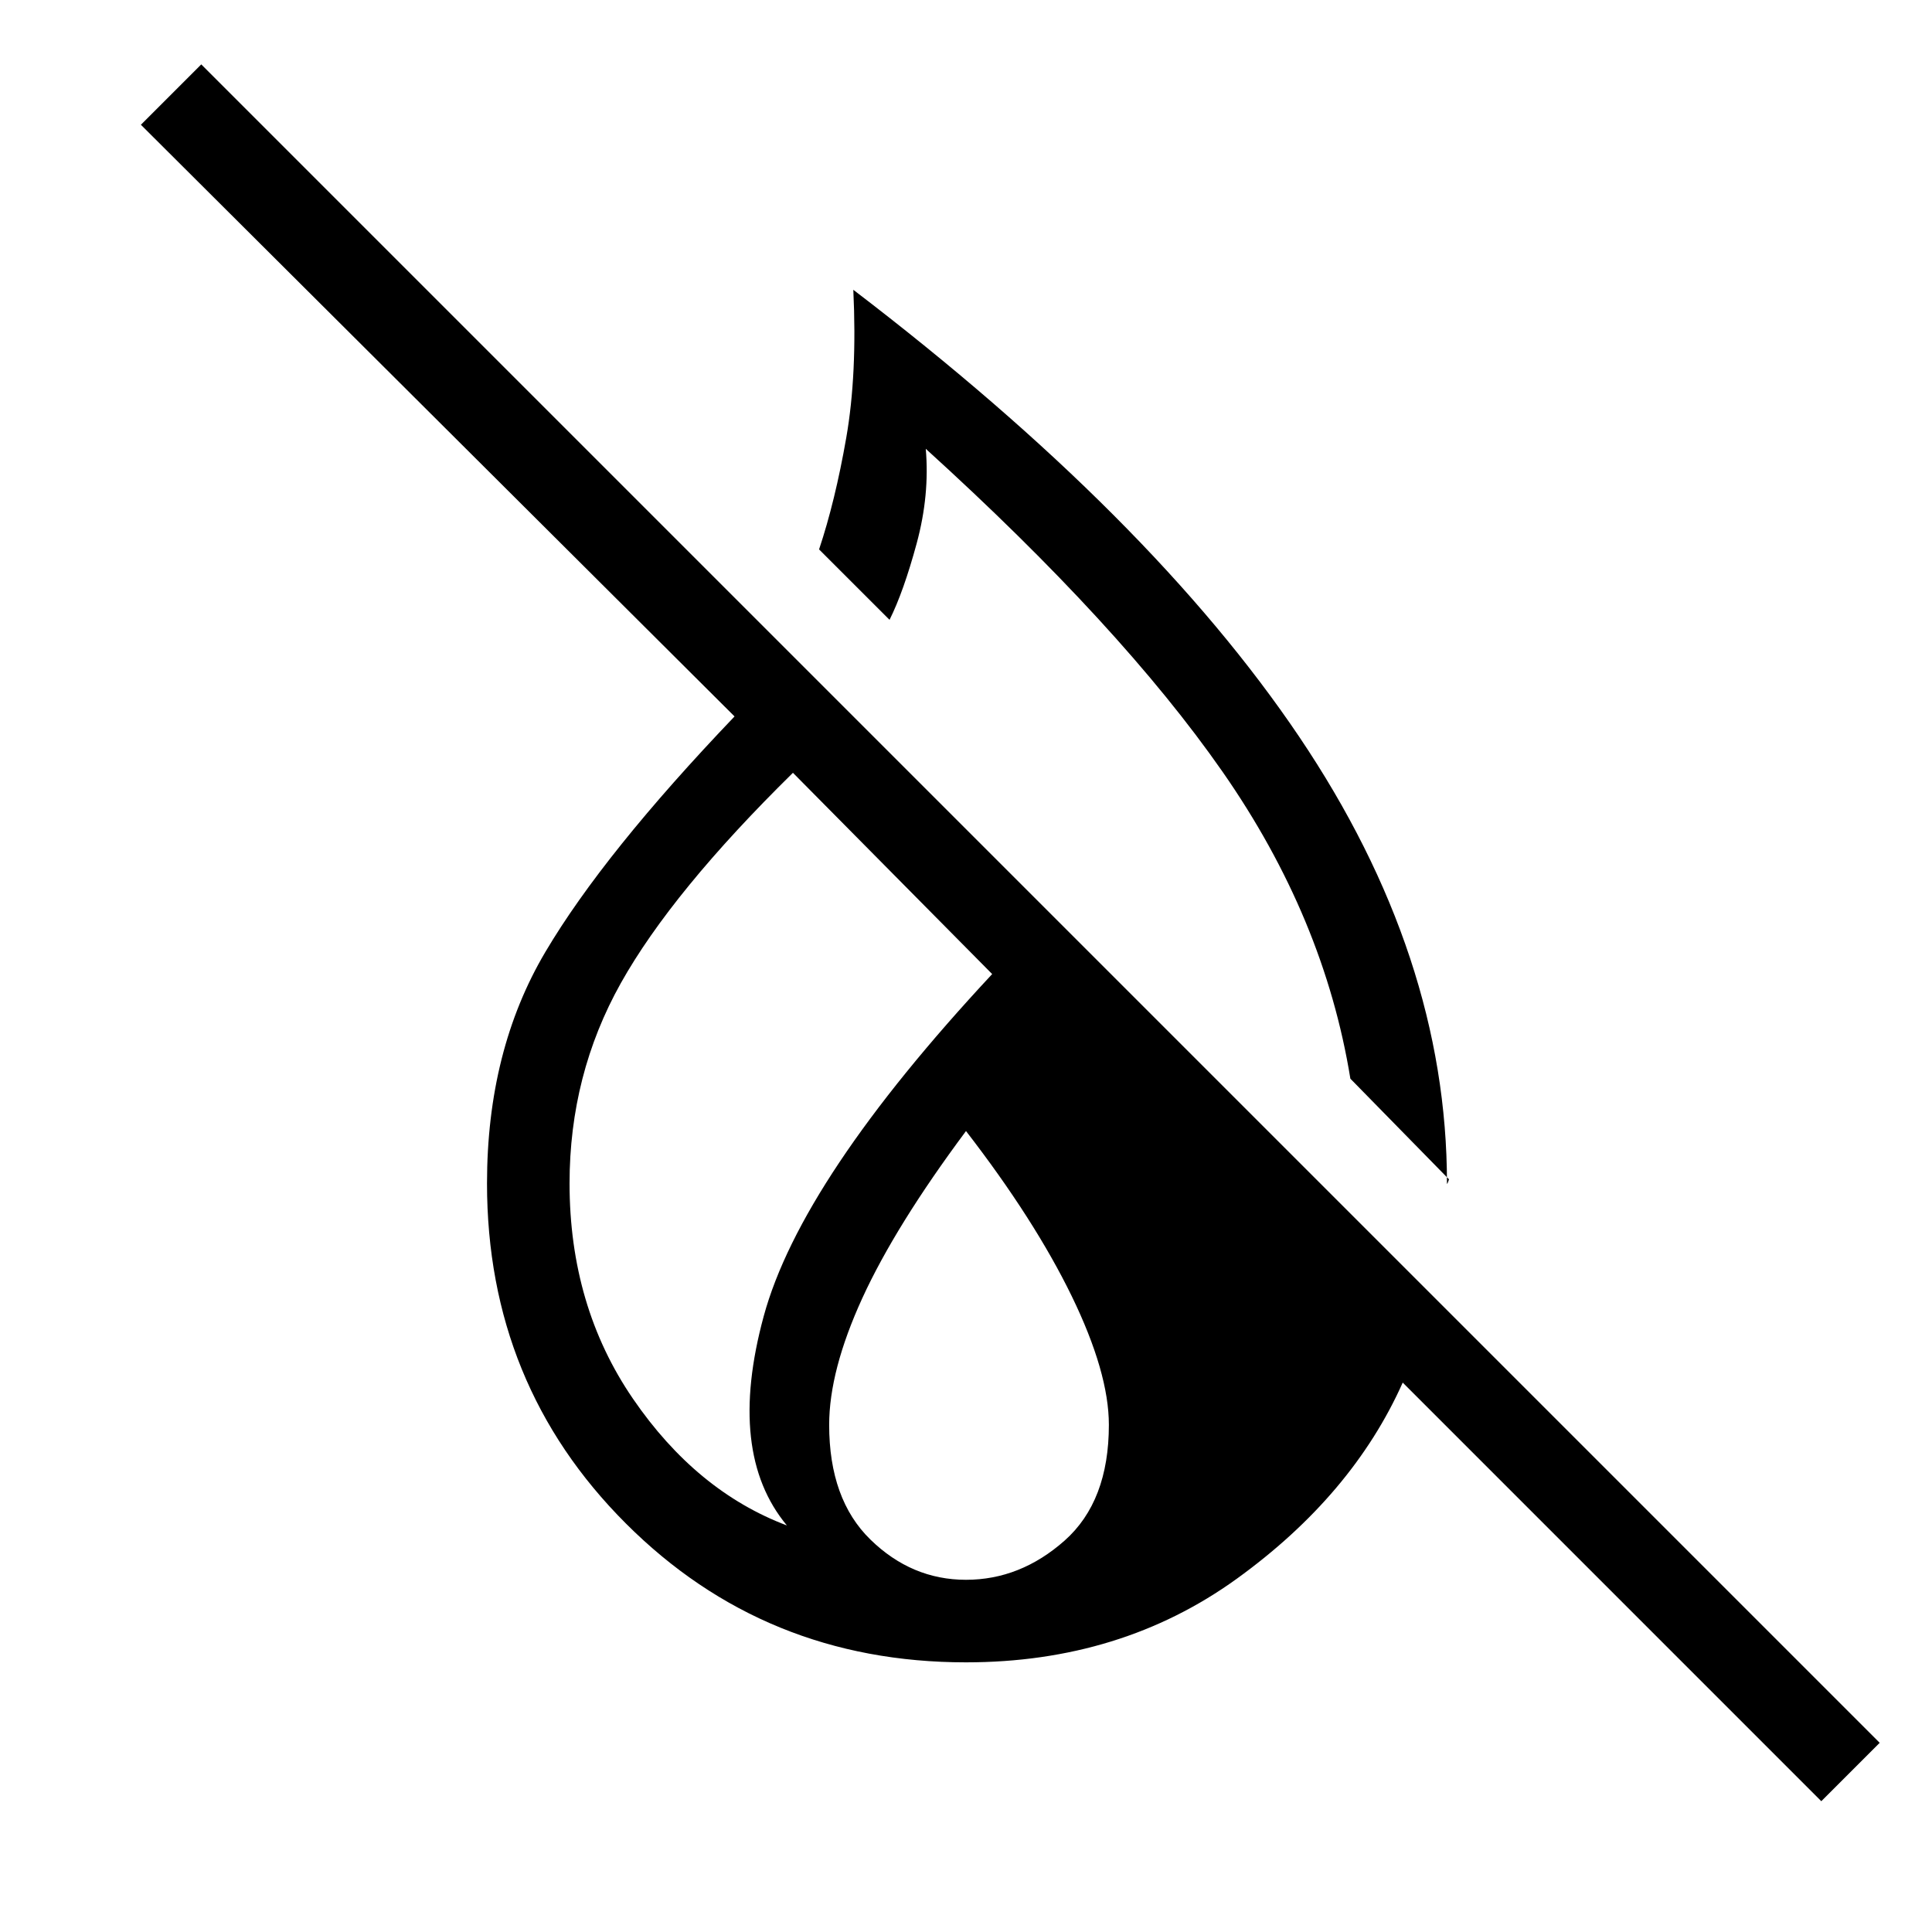 <svg xmlns="http://www.w3.org/2000/svg" height="40" width="40"><path d="m30 24.417-2.042-2.084q-.541-3.333-2.646-6.354-2.104-3.021-6.145-6.687.083.958-.188 1.958t-.562 1.583l-1.459-1.458q.334-1 .563-2.313.229-1.312.146-3.062 6.166 4.708 9.229 9.25 3.062 4.542 3.062 9.25 0-.042 0 0t.042-.083Zm7.708 12.875-8.666-8.667Q28 30.958 25.604 32.688 23.208 34.417 20 34.417q-4.167 0-7.042-2.875T10.083 24.5q0-2.75 1.209-4.792 1.208-2.041 3.916-4.875L2.917 2.583l1.25-1.25 34.75 34.75Zm-21.416-5.709q-1.25-1.5-.48-4.333.771-2.833 4.73-7.083L16.417 16q-2.5 2.458-3.563 4.354-1.062 1.896-1.062 4.146 0 2.542 1.312 4.458 1.313 1.917 3.188 2.625ZM20 32.708q1.125 0 2.042-.812.916-.813.916-2.396 0-1.083-.77-2.667-.771-1.583-2.188-3.416-1.458 1.958-2.146 3.458-.687 1.5-.687 2.625 0 1.542.854 2.375t1.979.833Z"/></svg>